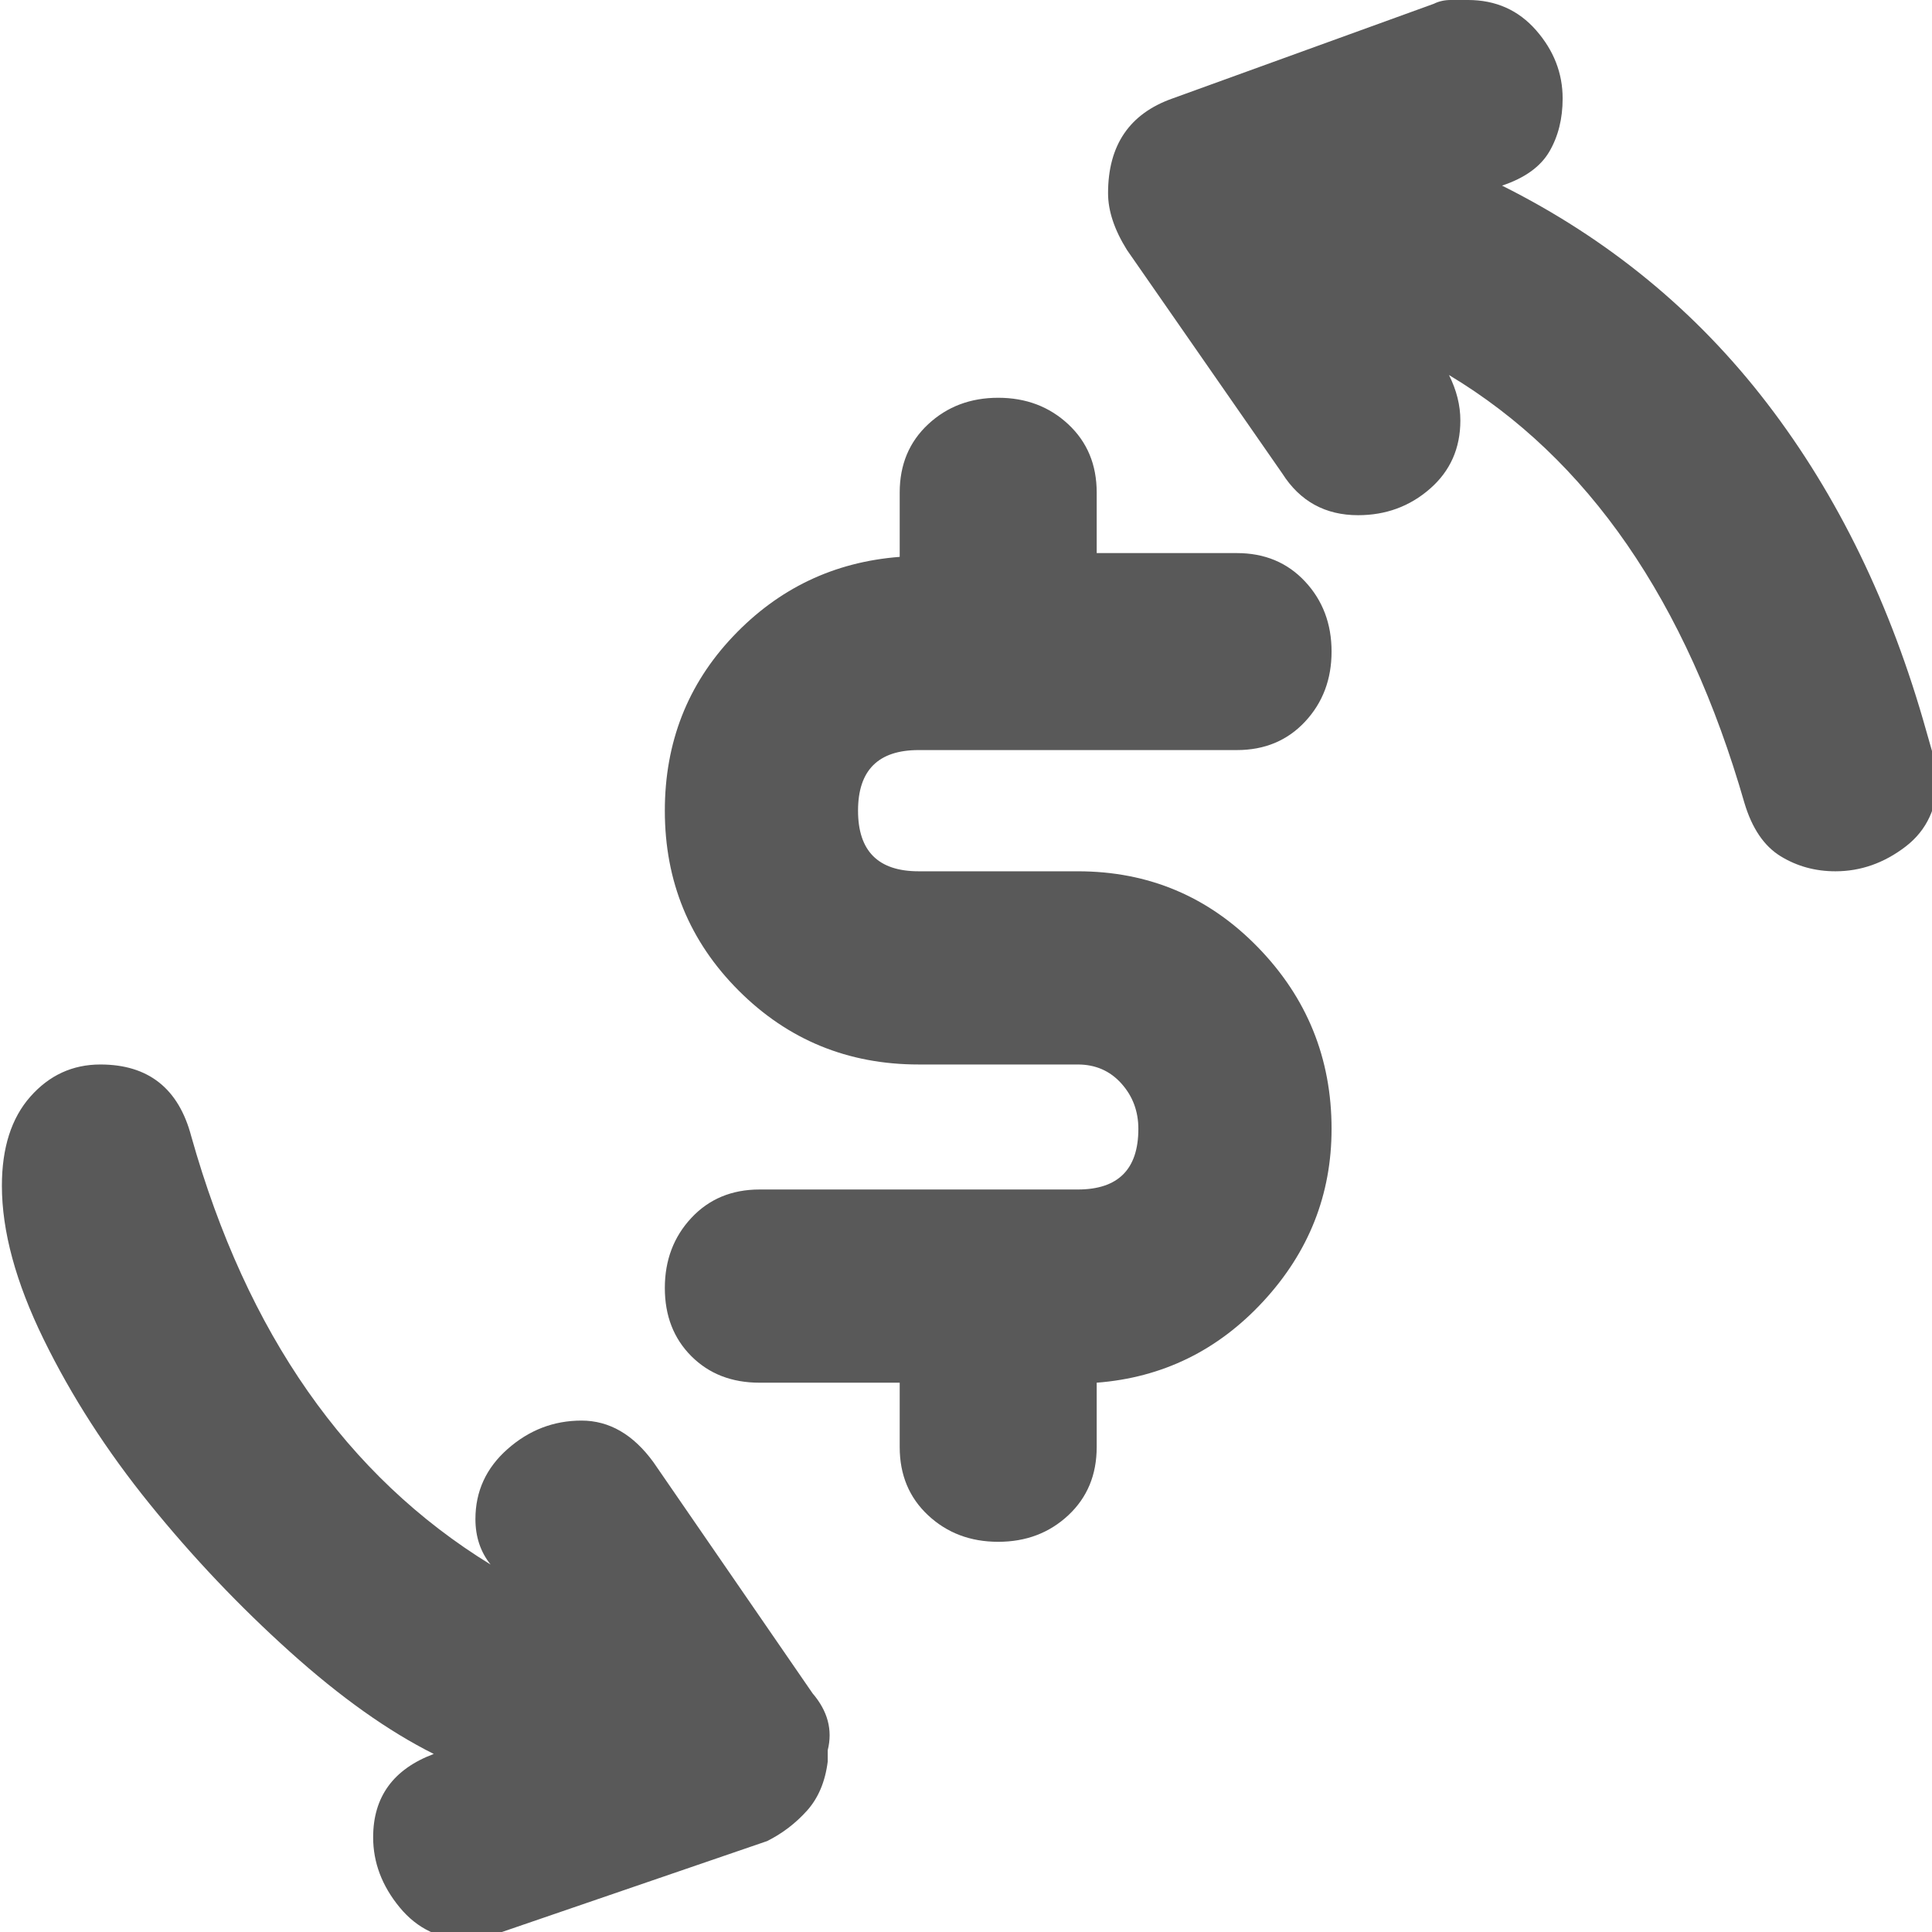 <svg xmlns="http://www.w3.org/2000/svg" version="1.1" xmlns:xlink="http://www.w3.org/1999/xlink" viewBox="0 0 510 510" preserveAspectRatio="xMidYMid">
                    <defs><style>.cls-1{fill:#595959;}</style></defs>
                    <title>collections-insight</title>
                    <g id="Layer_2" data-name="Layer 2"><g id="collections-insight">
                    <path class="cls-1" d="M218.5 465q-1 8-5.5 13t-10.5 8l-70 24q-6 2-9 2-11 0-18-8.5t-7-18.5q0-16 16-22-18-9-38-27t-37-39-28-43.5T.5 313q0-15 7.5-23.5t18.5-8.5q19 0 24 19 22 78 79 113-4-5-4-12 0-11 8.5-18.5t19.5-7.5 19 11l42 61q6 7 4 15v3zm108-267h-84q-16 0-16 16t16 16h42q28 0 47.5 20t19.5 48q0 26-18 45.5t-44 21.5v17q0 11-7.5 18t-18.5 7-18.5-7-7.5-18v-17h-37q-11 0-18-7t-7-18 7-18.5 18-7.5h84q16 0 16-16 0-7-4.5-12t-11.5-5h-42q-28 0-47.5-19.5T175.5 214q0-27 18-46t44-21v-17q0-11 7.5-18t18.5-7 18.5 7 7.5 18v16h37q11 0 18 7.5t7 18.5-7 18.5-18 7.5zm182-5l2 7q1 3 1 5 0 12-8.5 18.5t-18.5 6.5q-8 0-14.5-4t-9.5-14q-23-80-78-113 3 6 3 12 0 11-8 18t-19 7q-13 0-20-11l-41-59q-5-8-5-15 0-19 17-25l69-25q2-1 4.5-1h4.5q11 0 18 8t7 18q0 8-3.5 14t-12.5 9q42 21 70 57.5t42 86.5z"></path>
                    </g></g>
                    </svg>